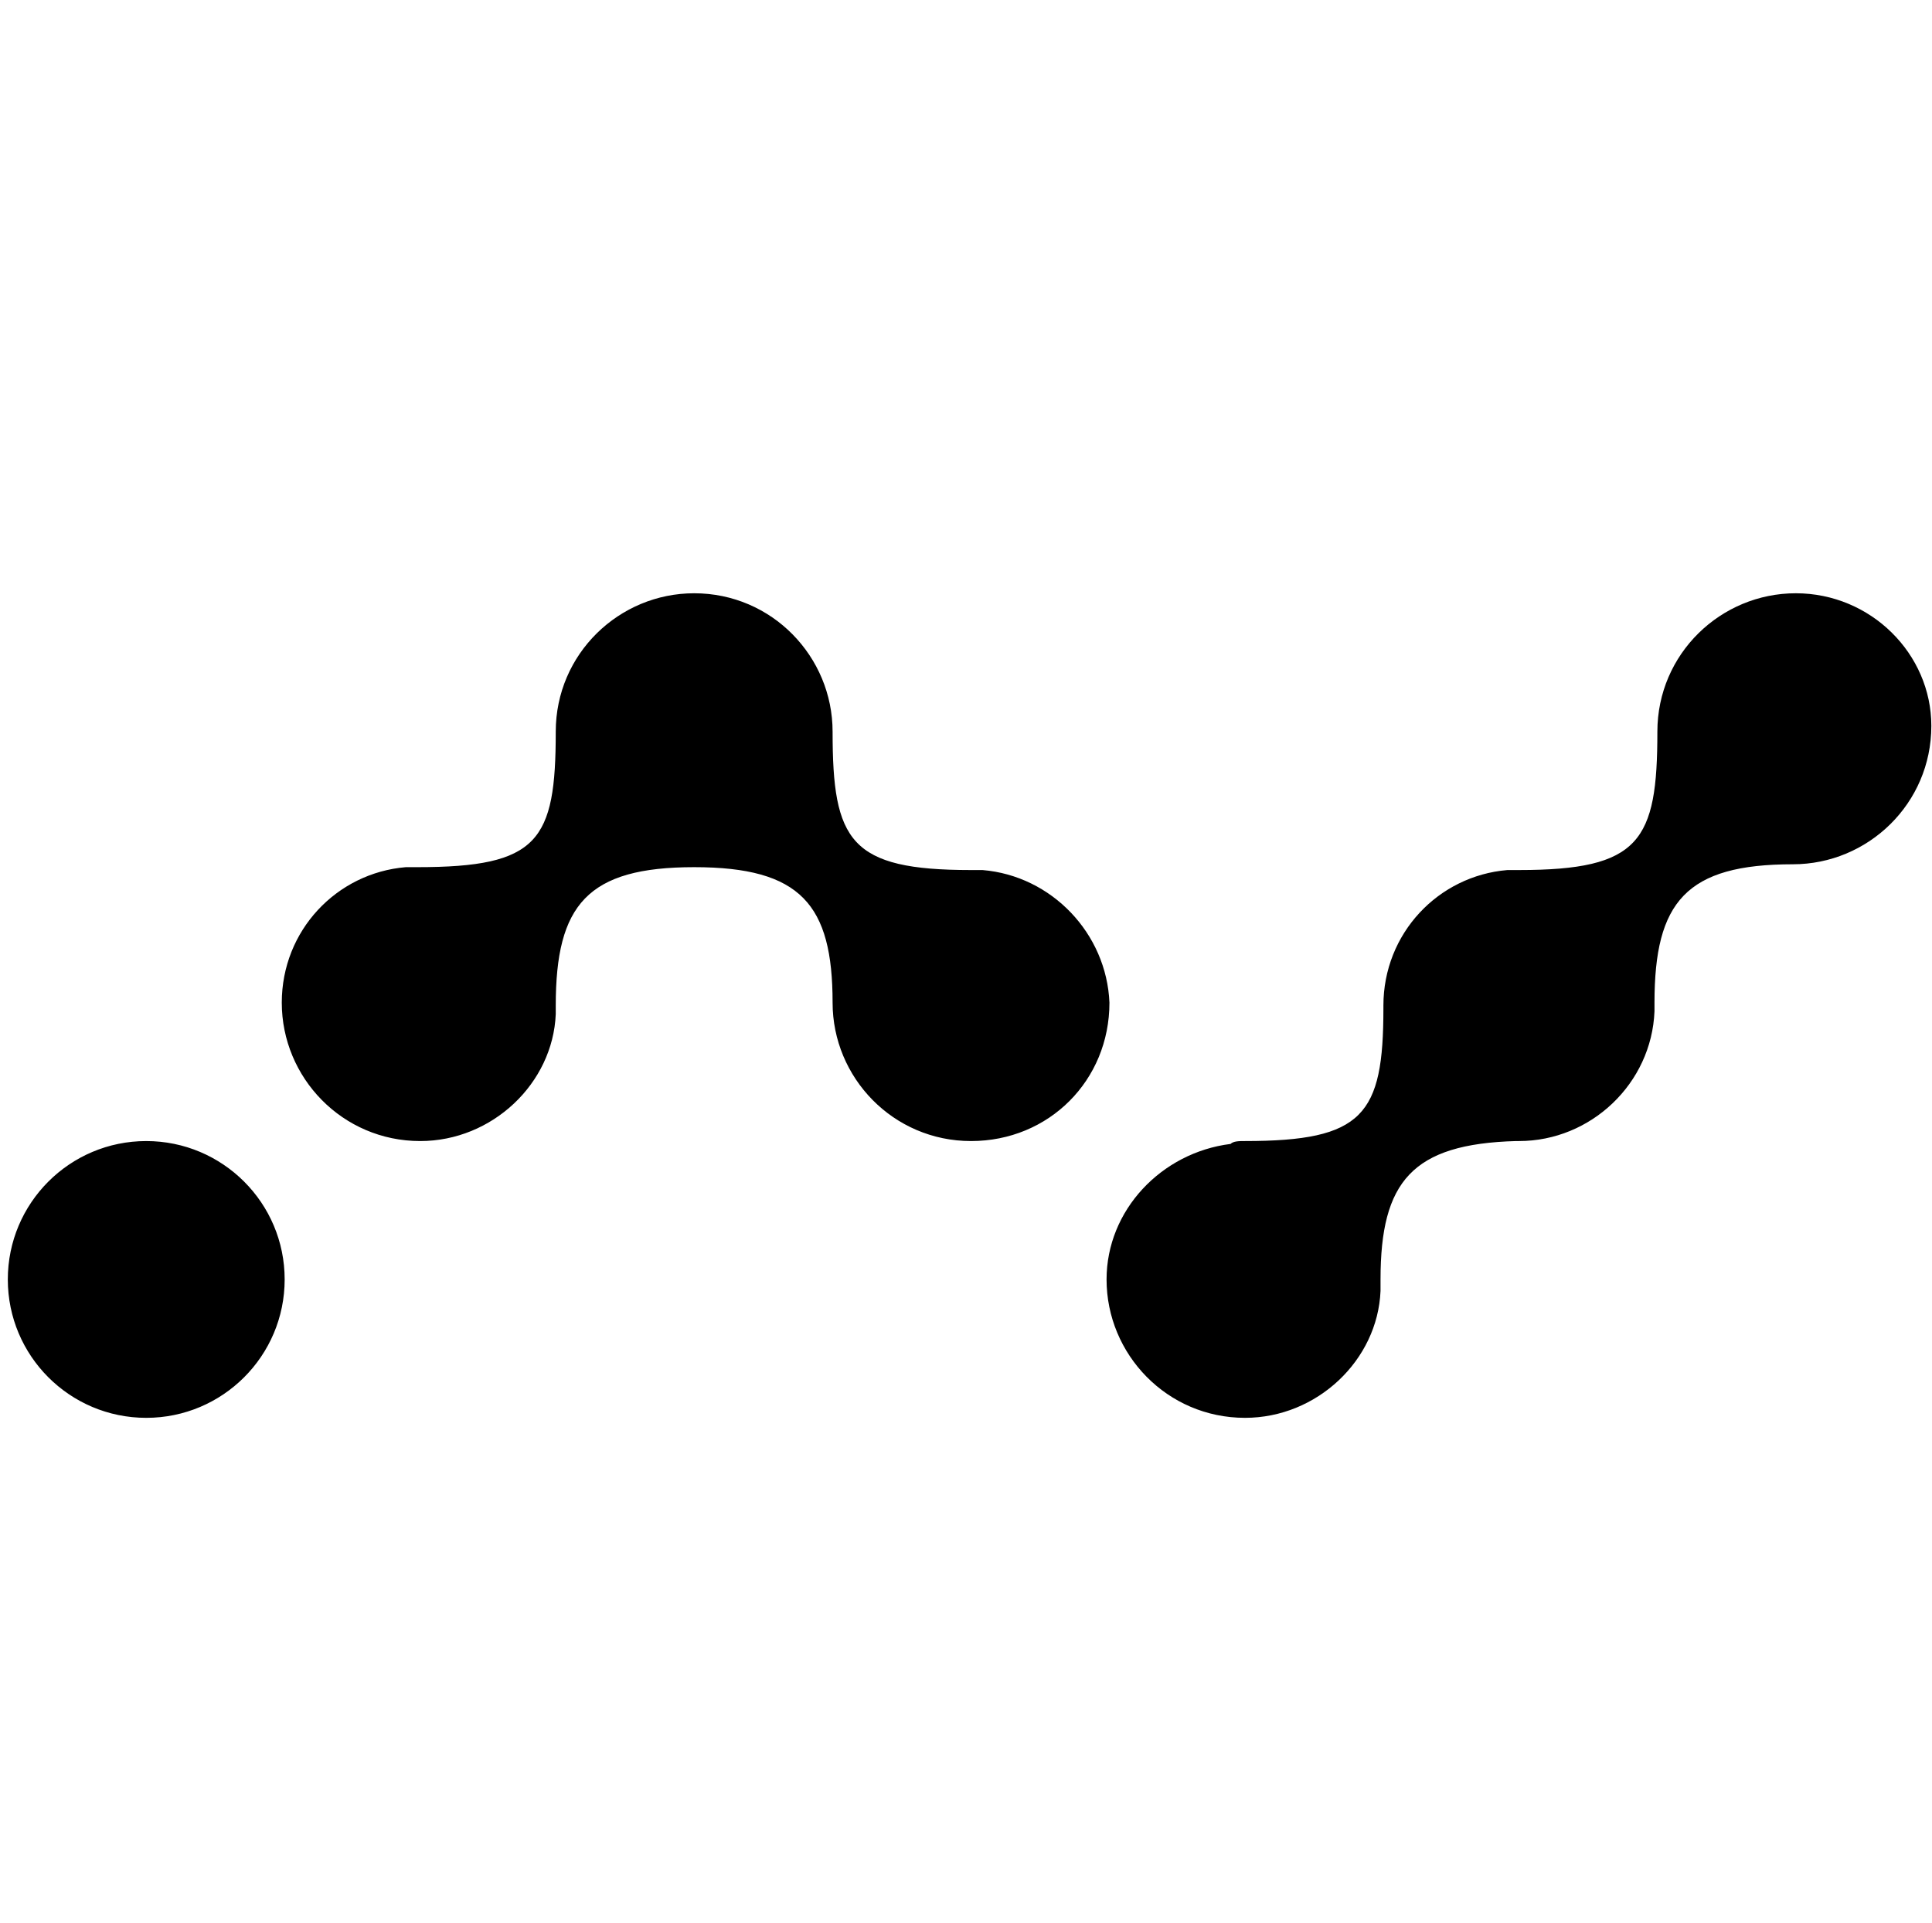 <svg width="228" height="227" viewBox="0 0 228 227" xmlns="http://www.w3.org/2000/svg"><title>nano</title><path d="M211.926 70.031c-8.848 0-16.335 7.147-16.335 16.336 0 12.933-2.042 16.336-16.336 16.336h-1.362c-8.168.68-14.634 7.487-14.634 15.995v.34c0 12.593-2.382 15.656-16.336 15.656-.68 0-1.36 0-1.701.34-8.168 1.021-14.634 7.828-14.634 15.996 0 8.848 7.146 16.336 16.335 16.336 8.509 0 15.656-6.807 15.996-14.975v-1.361c0-11.571 3.744-15.996 15.995-16.336h.34c8.509 0 15.656-6.807 15.996-15.315v-1.02c0-11.912 3.744-16.337 16.336-16.337 8.849 0 16.336-7.147 16.336-16.336 0-8.508-7.147-15.655-15.996-15.655zm-95.973 32.672h-1.361c-14.294 0-16.336-3.403-16.336-16.336 0-8.848-7.147-16.336-16.336-16.336-8.848 0-16.335 7.147-16.335 16.336 0 12.933-2.042 15.996-16.336 15.996h-1.362c-8.168.68-14.634 7.487-14.634 15.995 0 8.849 7.147 16.336 16.336 16.336 8.508 0 15.655-6.807 15.996-14.975v-1.02c0-11.912 3.743-16.336 16.335-16.336 12.593 0 16.336 4.424 16.336 15.995 0 8.849 7.147 16.336 16.336 16.336 9.189 0 16.336-7.147 16.336-16.336-.34-8.168-6.807-14.974-14.975-15.655zm-98.695 64.663c9.022 0 16.336-7.314 16.336-16.336 0-9.022-7.314-16.336-16.336-16.336-9.022 0-16.336 7.314-16.336 16.336 0 9.022 7.314 16.336 16.336 16.336z"/></svg>
